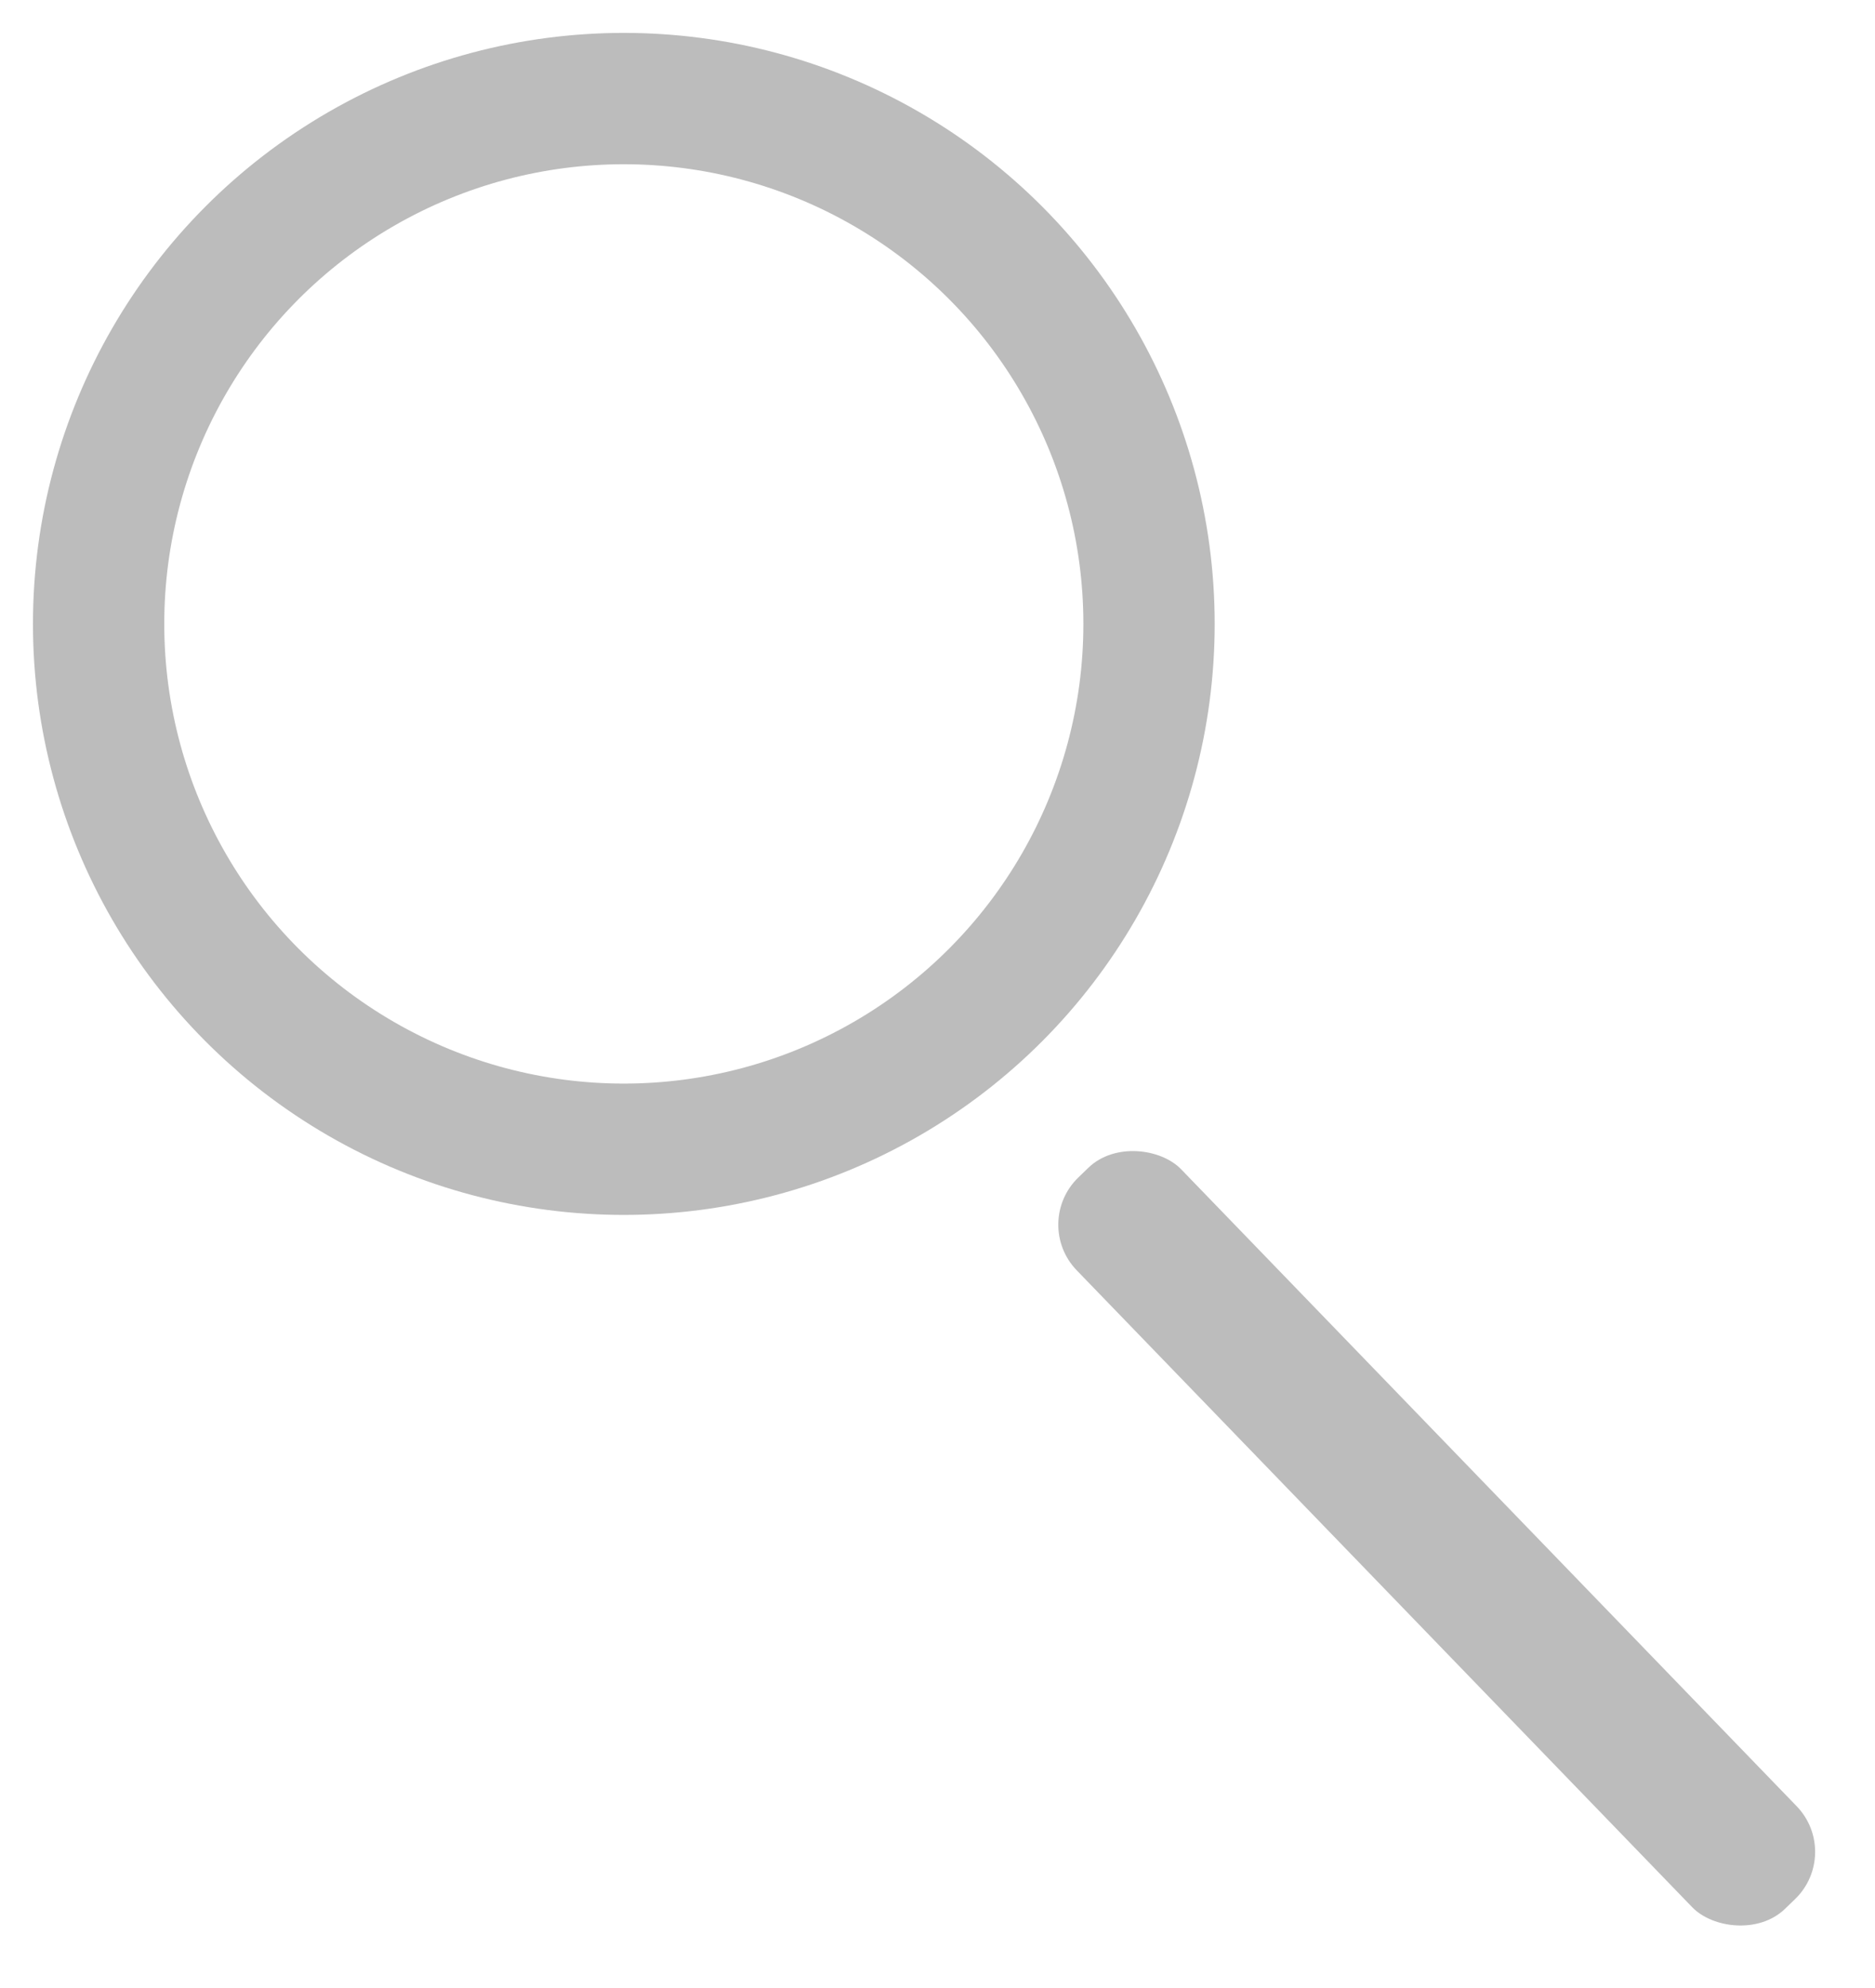 <svg xmlns="http://www.w3.org/2000/svg" xmlns:xlink="http://www.w3.org/1999/xlink" width="28.56" height="30.27" fill="#BCBCBC" path="#000000" viewBox="0 0 28.56 30.27">
  <defs>
    <clipPath id="clip-Buscar">
      <rect width="28.56" height="30.27"/>
    </clipPath>
  </defs>
  <g id="Buscar" clip-path="url(#clip-Buscar)">
    <g id="Group_134" data-name="Group 134" transform="translate(-268.498 -407.499)">
      <g id="Ellipse_2" data-name="Ellipse 2" transform="translate(269 408)" fill="none" stroke="#BCBCBC" stroke-width="2">
        <circle cx="9" cy="9" r="9" stroke="none"/>
        <circle cx="9" cy="9" r="8" fill="none"/>
      </g>
      <rect id="Rectangle_5" data-name="Rectangle 5" width="2.213" height="15.489" rx="1" transform="matrix(0.719, -0.695, 0.695, 0.719, 284.204, 426.125)" fill="#BCBCBC"/>
    </g>
  </g>
</svg>
